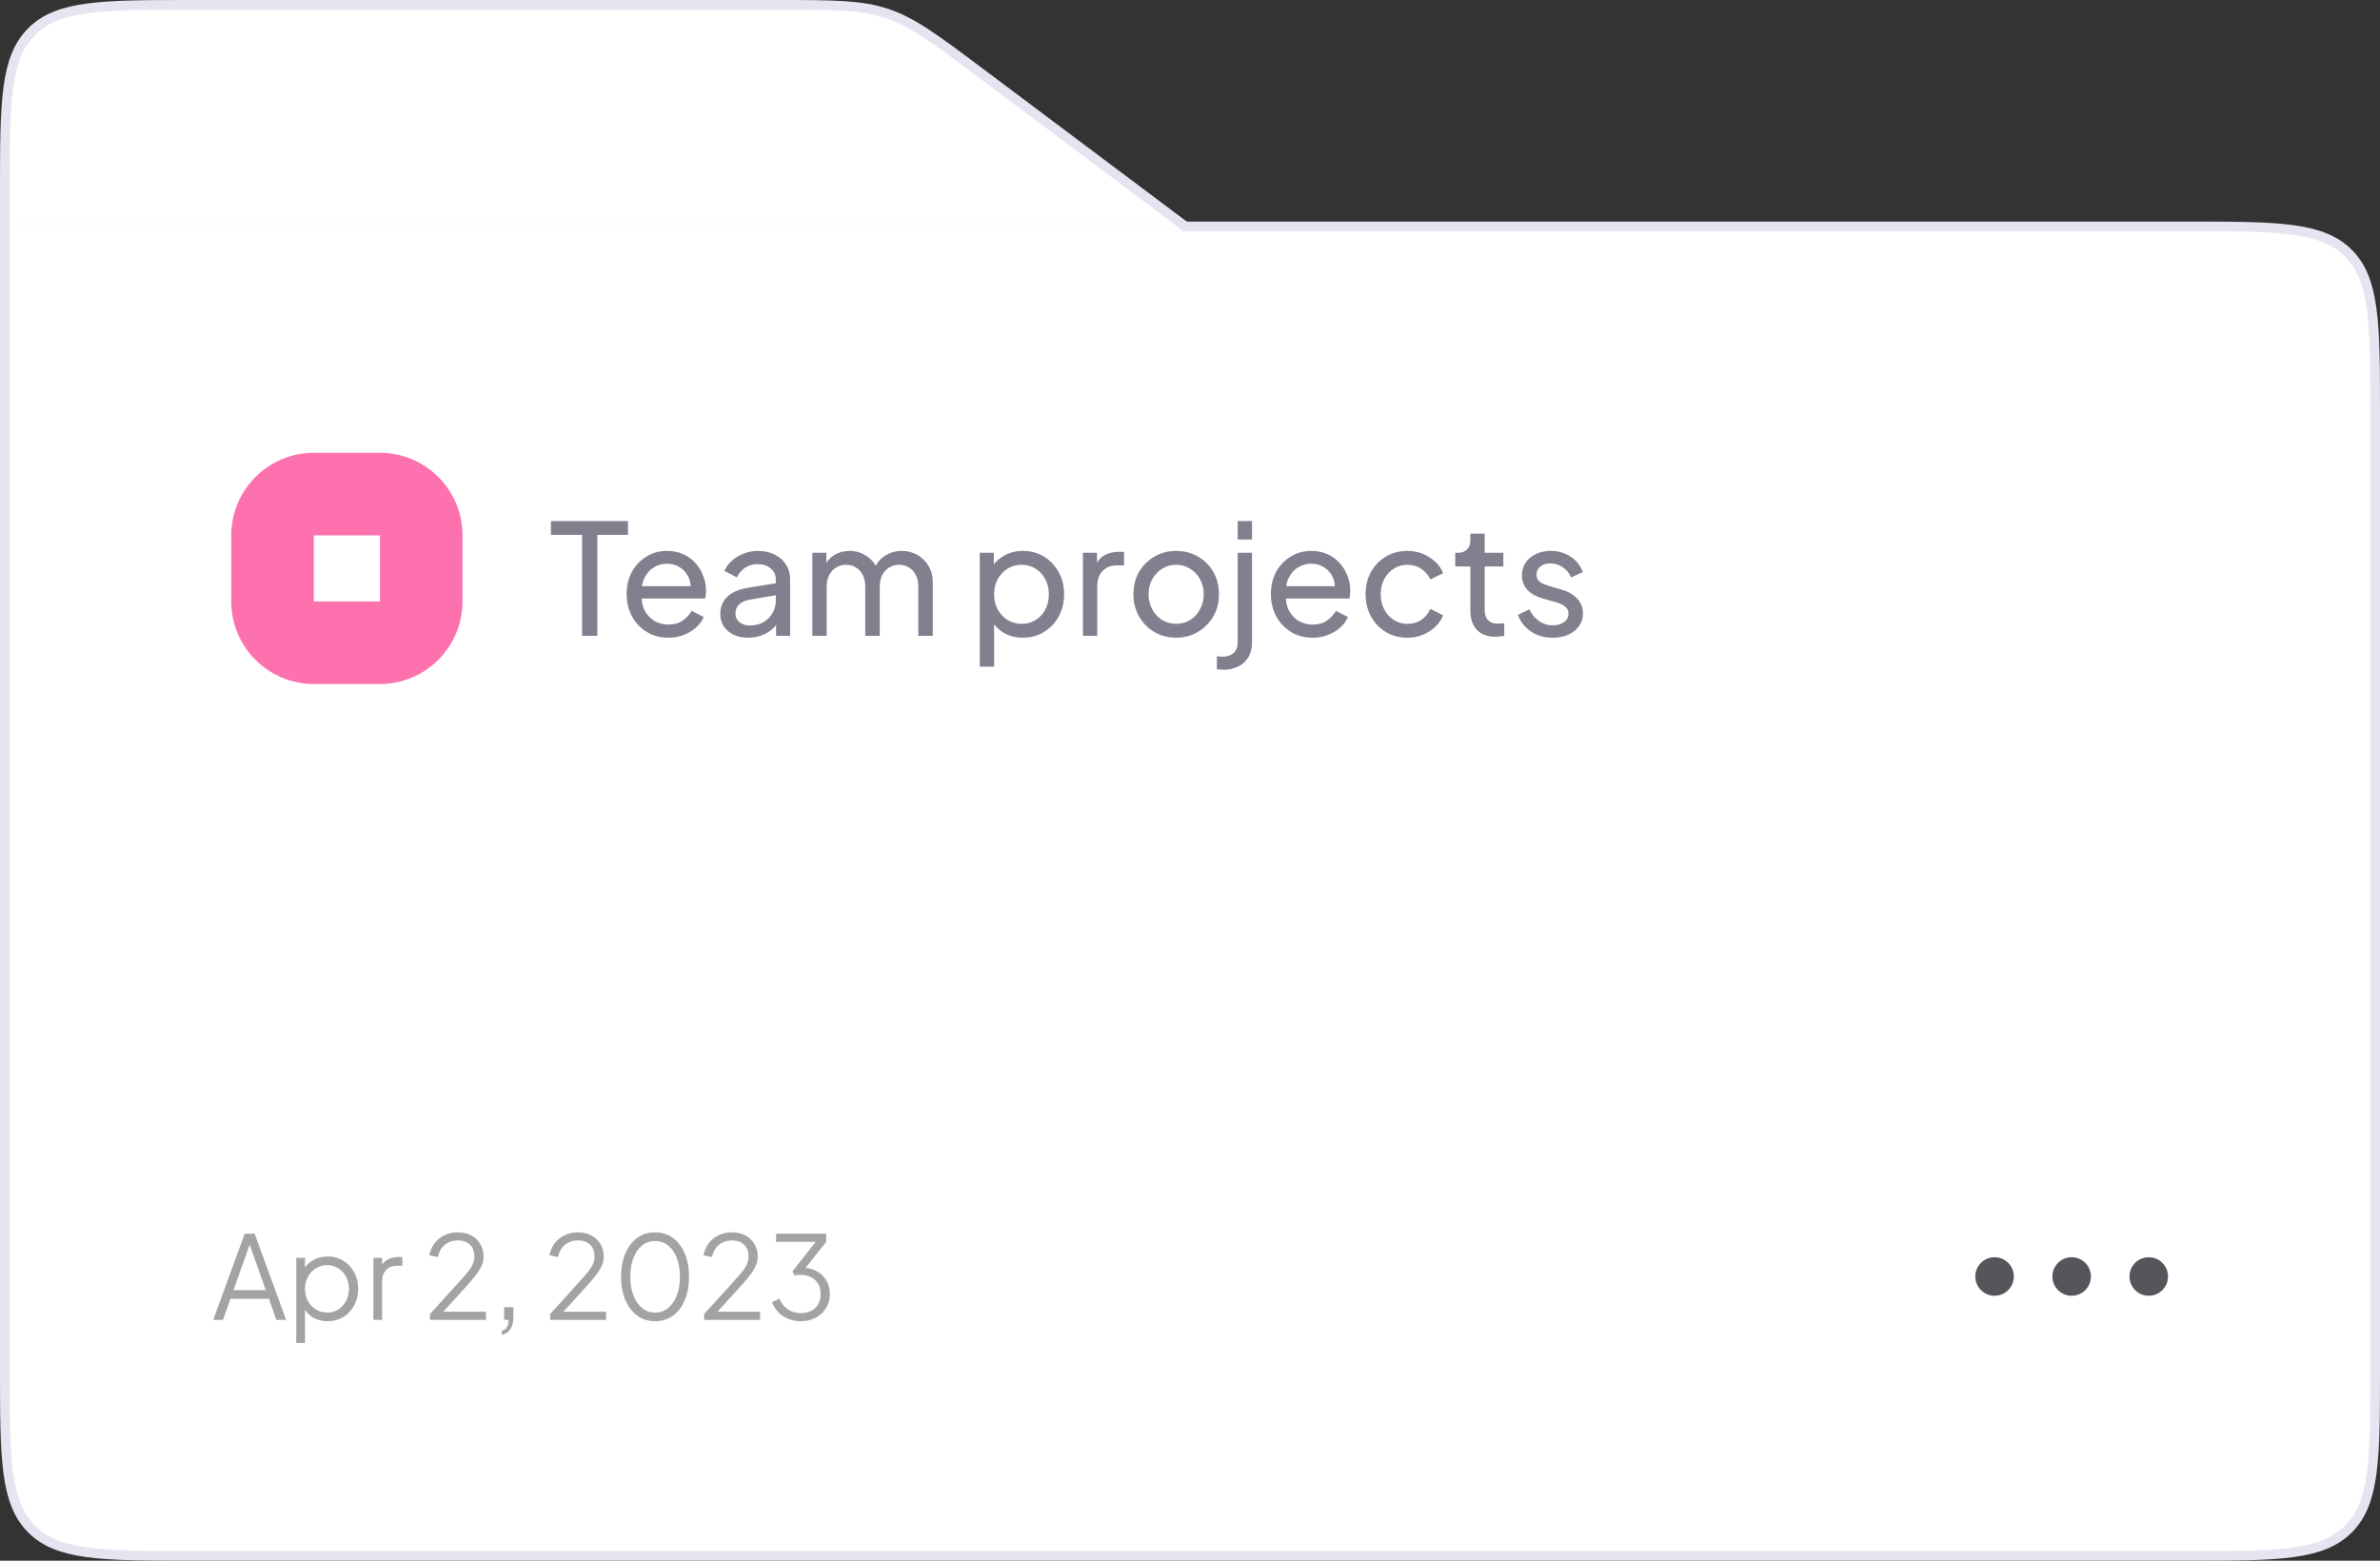 <svg width="247" height="162" viewBox="0 0 247 162" fill="none" xmlns="http://www.w3.org/2000/svg">
<rect x="0" y="0" width="247" height="162" fill="#333333" stroke="none"/>
<path d="M0.5 23.5H227C231.728 23.5 235.224 23.501 237.906 23.862C240.574 24.22 242.361 24.926 243.718 26.282C245.074 27.639 245.78 29.426 246.138 32.094C246.499 34.776 246.5 38.272 246.5 43V142C246.5 146.728 246.499 150.224 246.138 152.906C245.78 155.574 245.074 157.361 243.718 158.718C242.361 160.074 240.574 160.78 237.906 161.138C235.224 161.499 231.728 161.5 227 161.5H20C15.272 161.5 11.776 161.499 9.094 161.138C6.426 160.78 4.639 160.074 3.282 158.718C1.926 157.361 1.22 155.574 0.862 152.906C0.501 150.224 0.5 146.728 0.5 142V23.5Z" fill="white"/>
<path fill-rule="evenodd" clip-rule="evenodd" d="M24 55.571C24 50.838 27.838 47 32.571 47H39.429C44.162 47 48 50.838 48 55.571V62.429C48 67.162 44.162 71 39.429 71H32.571C27.838 71 24 67.162 24 62.429V55.571ZM32.571 55.571H39.429V62.429H32.571V55.571Z" fill="#FD71AF"/>
<path d="M60.408 66V55.52H57.176V54.08H65.176V55.52H61.992V66H60.408ZM69.354 66.192C68.522 66.192 67.781 65.995 67.13 65.6C66.48 65.205 65.968 64.667 65.594 63.984C65.221 63.291 65.034 62.517 65.034 61.664C65.034 60.8 65.216 60.032 65.578 59.36C65.952 58.688 66.453 58.16 67.082 57.776C67.722 57.381 68.437 57.184 69.226 57.184C69.866 57.184 70.432 57.301 70.922 57.536C71.424 57.76 71.845 58.069 72.186 58.464C72.538 58.848 72.805 59.291 72.986 59.792C73.178 60.283 73.274 60.795 73.274 61.328C73.274 61.445 73.264 61.579 73.242 61.728C73.232 61.867 73.216 62 73.194 62.128H66.122V60.848H72.33L71.626 61.424C71.722 60.869 71.669 60.373 71.466 59.936C71.264 59.499 70.965 59.152 70.57 58.896C70.176 58.64 69.728 58.512 69.226 58.512C68.725 58.512 68.266 58.64 67.85 58.896C67.434 59.152 67.109 59.52 66.874 60C66.65 60.469 66.56 61.029 66.602 61.68C66.56 62.309 66.656 62.864 66.89 63.344C67.136 63.813 67.477 64.181 67.914 64.448C68.362 64.704 68.848 64.832 69.37 64.832C69.946 64.832 70.432 64.699 70.826 64.432C71.221 64.165 71.541 63.824 71.786 63.408L73.034 64.048C72.864 64.443 72.597 64.805 72.234 65.136C71.882 65.456 71.461 65.712 70.97 65.904C70.49 66.096 69.952 66.192 69.354 66.192ZM77.633 66.192C77.068 66.192 76.567 66.091 76.129 65.888C75.703 65.675 75.367 65.387 75.121 65.024C74.876 64.651 74.753 64.224 74.753 63.744C74.753 63.285 74.849 62.875 75.041 62.512C75.244 62.139 75.553 61.824 75.969 61.568C76.396 61.312 76.929 61.131 77.569 61.024L80.769 60.496V61.744L77.905 62.224C77.35 62.32 76.945 62.496 76.689 62.752C76.444 63.008 76.321 63.323 76.321 63.696C76.321 64.048 76.46 64.341 76.737 64.576C77.025 64.811 77.382 64.928 77.809 64.928C78.353 64.928 78.823 64.816 79.217 64.592C79.623 64.357 79.937 64.043 80.161 63.648C80.396 63.253 80.513 62.816 80.513 62.336V60.144C80.513 59.675 80.337 59.296 79.985 59.008C79.644 58.709 79.191 58.56 78.625 58.56C78.135 58.56 77.697 58.688 77.313 58.944C76.94 59.189 76.662 59.52 76.481 59.936L75.185 59.264C75.345 58.869 75.601 58.517 75.953 58.208C76.305 57.888 76.716 57.637 77.185 57.456C77.654 57.275 78.145 57.184 78.657 57.184C79.319 57.184 79.9 57.312 80.401 57.568C80.903 57.813 81.292 58.16 81.569 58.608C81.857 59.045 82.001 59.557 82.001 60.144V66H80.545V64.368L80.817 64.464C80.636 64.805 80.391 65.104 80.081 65.36C79.772 65.616 79.409 65.819 78.993 65.968C78.577 66.117 78.124 66.192 77.633 66.192ZM84.308 66V57.376H85.764V59.136L85.556 58.864C85.77 58.32 86.111 57.904 86.58 57.616C87.05 57.328 87.578 57.184 88.164 57.184C88.836 57.184 89.439 57.371 89.972 57.744C90.516 58.117 90.89 58.608 91.092 59.216L90.676 59.232C90.9 58.56 91.279 58.053 91.812 57.712C92.346 57.36 92.938 57.184 93.588 57.184C94.186 57.184 94.724 57.323 95.204 57.6C95.695 57.877 96.084 58.261 96.372 58.752C96.66 59.243 96.804 59.797 96.804 60.416V66H95.3V60.896C95.3 60.416 95.215 60.011 95.044 59.68C94.874 59.349 94.639 59.093 94.34 58.912C94.052 58.72 93.711 58.624 93.316 58.624C92.932 58.624 92.586 58.72 92.276 58.912C91.978 59.093 91.738 59.355 91.556 59.696C91.386 60.027 91.3 60.427 91.3 60.896V66H89.796V60.896C89.796 60.416 89.711 60.011 89.54 59.68C89.37 59.349 89.135 59.093 88.836 58.912C88.548 58.72 88.207 58.624 87.812 58.624C87.428 58.624 87.082 58.72 86.772 58.912C86.474 59.093 86.234 59.355 86.052 59.696C85.882 60.027 85.796 60.427 85.796 60.896V66H84.308ZM101.683 69.2V57.376H103.139V59.232L102.947 58.864C103.267 58.352 103.705 57.947 104.259 57.648C104.814 57.339 105.449 57.184 106.163 57.184C106.974 57.184 107.699 57.381 108.339 57.776C108.99 58.171 109.502 58.709 109.875 59.392C110.249 60.064 110.435 60.832 110.435 61.696C110.435 62.539 110.249 63.301 109.875 63.984C109.502 64.667 108.99 65.205 108.339 65.6C107.699 65.995 106.969 66.192 106.147 66.192C105.454 66.192 104.819 66.037 104.243 65.728C103.678 65.419 103.241 64.981 102.931 64.416L103.171 64.16V69.2H101.683ZM106.035 64.752C106.579 64.752 107.065 64.619 107.491 64.352C107.918 64.085 108.249 63.723 108.483 63.264C108.729 62.795 108.851 62.272 108.851 61.696C108.851 61.099 108.729 60.576 108.483 60.128C108.249 59.669 107.918 59.307 107.491 59.04C107.065 58.763 106.579 58.624 106.035 58.624C105.491 58.624 105.001 58.757 104.563 59.024C104.137 59.291 103.795 59.659 103.539 60.128C103.294 60.587 103.171 61.109 103.171 61.696C103.171 62.272 103.294 62.795 103.539 63.264C103.795 63.723 104.137 64.085 104.563 64.352C105.001 64.619 105.491 64.752 106.035 64.752ZM112.386 66V57.376H113.842V58.96L113.682 58.736C113.885 58.245 114.194 57.883 114.61 57.648C115.026 57.403 115.533 57.28 116.13 57.28H116.658V58.688H115.906C115.298 58.688 114.808 58.88 114.434 59.264C114.061 59.637 113.874 60.171 113.874 60.864V66H112.386ZM122.076 66.192C121.244 66.192 120.492 66 119.82 65.616C119.148 65.221 118.615 64.683 118.22 64C117.825 63.317 117.628 62.544 117.628 61.68C117.628 60.816 117.82 60.048 118.204 59.376C118.599 58.704 119.132 58.171 119.804 57.776C120.476 57.381 121.233 57.184 122.076 57.184C122.908 57.184 123.66 57.381 124.332 57.776C125.004 58.16 125.532 58.688 125.916 59.36C126.311 60.032 126.508 60.805 126.508 61.68C126.508 62.555 126.305 63.333 125.9 64.016C125.495 64.688 124.956 65.221 124.284 65.616C123.623 66 122.887 66.192 122.076 66.192ZM122.076 64.752C122.609 64.752 123.089 64.619 123.516 64.352C123.953 64.085 124.295 63.717 124.54 63.248C124.796 62.779 124.924 62.256 124.924 61.68C124.924 61.093 124.796 60.576 124.54 60.128C124.295 59.669 123.953 59.307 123.516 59.04C123.089 58.763 122.609 58.624 122.076 58.624C121.532 58.624 121.041 58.763 120.604 59.04C120.177 59.307 119.836 59.669 119.58 60.128C119.324 60.576 119.196 61.093 119.196 61.68C119.196 62.256 119.324 62.779 119.58 63.248C119.836 63.717 120.177 64.085 120.604 64.352C121.041 64.619 121.532 64.752 122.076 64.752ZM126.977 69.52C126.881 69.52 126.764 69.515 126.625 69.504C126.486 69.493 126.374 69.477 126.289 69.456V68.112C126.502 68.144 126.716 68.16 126.929 68.16C127.366 68.16 127.729 68.037 128.017 67.792C128.305 67.547 128.449 67.173 128.449 66.672V57.376H129.937V66.672C129.937 67.291 129.809 67.808 129.553 68.224C129.297 68.651 128.945 68.971 128.497 69.184C128.049 69.408 127.542 69.52 126.977 69.52ZM128.449 56V54.08H129.937V56H128.449ZM136.214 66.192C135.382 66.192 134.64 65.995 133.99 65.6C133.339 65.205 132.827 64.667 132.454 63.984C132.08 63.291 131.894 62.517 131.894 61.664C131.894 60.8 132.075 60.032 132.438 59.36C132.811 58.688 133.312 58.16 133.942 57.776C134.582 57.381 135.296 57.184 136.086 57.184C136.726 57.184 137.291 57.301 137.782 57.536C138.283 57.76 138.704 58.069 139.046 58.464C139.398 58.848 139.664 59.291 139.846 59.792C140.038 60.283 140.134 60.795 140.134 61.328C140.134 61.445 140.123 61.579 140.102 61.728C140.091 61.867 140.075 62 140.054 62.128H132.982V60.848H139.19L138.486 61.424C138.582 60.869 138.528 60.373 138.326 59.936C138.123 59.499 137.824 59.152 137.43 58.896C137.035 58.64 136.587 58.512 136.086 58.512C135.584 58.512 135.126 58.64 134.71 58.896C134.294 59.152 133.968 59.52 133.734 60C133.51 60.469 133.419 61.029 133.462 61.68C133.419 62.309 133.515 62.864 133.75 63.344C133.995 63.813 134.336 64.181 134.774 64.448C135.222 64.704 135.707 64.832 136.23 64.832C136.806 64.832 137.291 64.699 137.686 64.432C138.08 64.165 138.4 63.824 138.646 63.408L139.894 64.048C139.723 64.443 139.456 64.805 139.094 65.136C138.742 65.456 138.32 65.712 137.83 65.904C137.35 66.096 136.811 66.192 136.214 66.192ZM146.074 66.192C145.231 66.192 144.479 65.995 143.818 65.6C143.167 65.205 142.655 64.667 142.282 63.984C141.909 63.301 141.722 62.533 141.722 61.68C141.722 60.816 141.909 60.048 142.282 59.376C142.655 58.704 143.167 58.171 143.818 57.776C144.479 57.381 145.231 57.184 146.074 57.184C146.639 57.184 147.167 57.285 147.658 57.488C148.149 57.691 148.581 57.963 148.954 58.304C149.327 58.645 149.599 59.045 149.77 59.504L148.442 60.144C148.239 59.696 147.93 59.333 147.514 59.056C147.098 58.768 146.618 58.624 146.074 58.624C145.551 58.624 145.077 58.757 144.65 59.024C144.234 59.291 143.903 59.653 143.658 60.112C143.413 60.571 143.29 61.099 143.29 61.696C143.29 62.272 143.413 62.795 143.658 63.264C143.903 63.723 144.234 64.085 144.65 64.352C145.077 64.619 145.551 64.752 146.074 64.752C146.618 64.752 147.098 64.613 147.514 64.336C147.93 64.048 148.239 63.669 148.442 63.2L149.77 63.872C149.599 64.32 149.327 64.72 148.954 65.072C148.581 65.413 148.149 65.685 147.658 65.888C147.167 66.091 146.639 66.192 146.074 66.192ZM155.219 66.096C154.376 66.096 153.725 65.856 153.267 65.376C152.819 64.896 152.595 64.219 152.595 63.344V58.8H151.027V57.376H151.347C151.731 57.376 152.035 57.259 152.259 57.024C152.483 56.789 152.595 56.48 152.595 56.096V55.392H154.083V57.376H156.019V58.8H154.083V63.296C154.083 63.584 154.125 63.835 154.211 64.048C154.307 64.261 154.461 64.432 154.674 64.56C154.888 64.677 155.171 64.736 155.523 64.736C155.597 64.736 155.688 64.731 155.795 64.72C155.912 64.709 156.019 64.699 156.115 64.688V66C155.976 66.032 155.821 66.053 155.651 66.064C155.48 66.085 155.336 66.096 155.219 66.096ZM161.146 66.192C160.282 66.192 159.53 65.979 158.89 65.552C158.25 65.125 157.797 64.549 157.53 63.824L158.714 63.248C158.96 63.76 159.296 64.165 159.722 64.464C160.149 64.763 160.624 64.912 161.146 64.912C161.616 64.912 162.005 64.8 162.314 64.576C162.624 64.352 162.778 64.059 162.778 63.696C162.778 63.44 162.704 63.237 162.554 63.088C162.416 62.928 162.245 62.805 162.042 62.72C161.84 62.624 161.653 62.555 161.482 62.512L160.186 62.144C159.408 61.92 158.837 61.6 158.474 61.184C158.122 60.768 157.946 60.283 157.946 59.728C157.946 59.216 158.074 58.773 158.33 58.4C158.597 58.016 158.954 57.717 159.402 57.504C159.861 57.291 160.373 57.184 160.938 57.184C161.696 57.184 162.373 57.376 162.97 57.76C163.578 58.144 164.01 58.683 164.266 59.376L163.05 59.936C162.858 59.488 162.57 59.136 162.186 58.88C161.802 58.613 161.37 58.48 160.89 58.48C160.453 58.48 160.106 58.592 159.85 58.816C159.594 59.029 159.466 59.301 159.466 59.632C159.466 59.877 159.53 60.08 159.658 60.24C159.786 60.389 159.941 60.507 160.122 60.592C160.304 60.667 160.48 60.731 160.65 60.784L162.058 61.2C162.762 61.403 163.306 61.717 163.69 62.144C164.085 62.571 164.282 63.083 164.282 63.68C164.282 64.16 164.149 64.592 163.882 64.976C163.616 65.36 163.248 65.659 162.778 65.872C162.309 66.085 161.765 66.192 161.146 66.192Z" fill="#82808F"/>
<path d="M22.132 137L25.396 128.06H26.428L29.692 137H28.684L27.916 134.816H23.92L23.14 137H22.132ZM24.232 133.916H27.58L25.768 128.78H26.056L24.232 133.916ZM30.752 139.4V130.568H31.652V132.008L31.508 131.756C31.764 131.348 32.104 131.024 32.528 130.784C32.96 130.544 33.452 130.424 34.004 130.424C34.612 130.424 35.152 130.572 35.624 130.868C36.104 131.156 36.48 131.552 36.752 132.056C37.032 132.56 37.172 133.136 37.172 133.784C37.172 134.424 37.032 135 36.752 135.512C36.48 136.016 36.104 136.416 35.624 136.712C35.152 137 34.612 137.144 34.004 137.144C33.452 137.144 32.952 137.02 32.504 136.772C32.064 136.516 31.732 136.156 31.508 135.692L31.652 135.56V139.4H30.752ZM33.956 136.244C34.388 136.244 34.772 136.136 35.108 135.92C35.452 135.704 35.72 135.412 35.912 135.044C36.112 134.668 36.212 134.248 36.212 133.784C36.212 133.312 36.112 132.892 35.912 132.524C35.72 132.156 35.452 131.864 35.108 131.648C34.772 131.432 34.388 131.324 33.956 131.324C33.524 131.324 33.132 131.432 32.78 131.648C32.436 131.864 32.16 132.16 31.952 132.536C31.752 132.904 31.652 133.32 31.652 133.784C31.652 134.248 31.752 134.668 31.952 135.044C32.16 135.412 32.436 135.704 32.78 135.92C33.132 136.136 33.524 136.244 33.956 136.244ZM38.756 137V130.568H39.656V131.624L39.536 131.468C39.688 131.164 39.916 130.924 40.22 130.748C40.532 130.572 40.908 130.484 41.348 130.484H41.756V131.384H41.192C40.728 131.384 40.356 131.528 40.076 131.816C39.796 132.104 39.656 132.512 39.656 133.04V137H38.756ZM44.622 137V136.4L47.118 133.652C47.606 133.116 48.002 132.672 48.306 132.32C48.618 131.968 48.85 131.648 49.002 131.36C49.154 131.072 49.23 130.76 49.23 130.424C49.23 129.888 49.074 129.476 48.762 129.188C48.45 128.9 48.034 128.756 47.514 128.756C46.978 128.756 46.526 128.908 46.158 129.212C45.798 129.516 45.554 129.94 45.426 130.484L44.55 130.292C44.654 129.804 44.842 129.384 45.114 129.032C45.386 128.68 45.726 128.408 46.134 128.216C46.542 128.016 46.998 127.916 47.502 127.916C48.038 127.916 48.506 128.024 48.906 128.24C49.306 128.456 49.618 128.752 49.842 129.128C50.074 129.504 50.19 129.936 50.19 130.424C50.19 130.76 50.118 131.084 49.974 131.396C49.838 131.708 49.63 132.044 49.35 132.404C49.07 132.764 48.71 133.184 48.27 133.664L46.002 136.16H50.43V137H44.622ZM52.081 138.56V138.14C52.321 138.076 52.497 137.952 52.609 137.768C52.721 137.584 52.777 137.328 52.777 137H52.321V135.68H53.281V136.688C53.281 137.208 53.181 137.624 52.981 137.936C52.781 138.256 52.481 138.464 52.081 138.56ZM57.09 137V136.4L59.587 133.652C60.075 133.116 60.471 132.672 60.775 132.32C61.087 131.968 61.319 131.648 61.471 131.36C61.623 131.072 61.699 130.76 61.699 130.424C61.699 129.888 61.542 129.476 61.23 129.188C60.919 128.9 60.502 128.756 59.983 128.756C59.447 128.756 58.995 128.908 58.627 129.212C58.267 129.516 58.023 129.94 57.895 130.484L57.019 130.292C57.123 129.804 57.31 129.384 57.583 129.032C57.855 128.68 58.194 128.408 58.602 128.216C59.011 128.016 59.467 127.916 59.971 127.916C60.507 127.916 60.974 128.024 61.374 128.24C61.775 128.456 62.087 128.752 62.31 129.128C62.542 129.504 62.658 129.936 62.658 130.424C62.658 130.76 62.587 131.084 62.443 131.396C62.306 131.708 62.099 132.044 61.819 132.404C61.538 132.764 61.178 133.184 60.739 133.664L58.471 136.16H62.898V137H57.09ZM67.994 137.144C67.29 137.144 66.67 136.952 66.134 136.568C65.606 136.176 65.194 135.636 64.898 134.948C64.602 134.252 64.454 133.444 64.454 132.524C64.454 131.604 64.602 130.8 64.898 130.112C65.194 129.416 65.606 128.876 66.134 128.492C66.662 128.108 67.278 127.916 67.982 127.916C68.686 127.916 69.302 128.108 69.83 128.492C70.358 128.876 70.77 129.416 71.066 130.112C71.362 130.8 71.51 131.604 71.51 132.524C71.51 133.444 71.362 134.252 71.066 134.948C70.778 135.644 70.37 136.184 69.842 136.568C69.314 136.952 68.698 137.144 67.994 137.144ZM67.994 136.244C68.506 136.244 68.954 136.088 69.338 135.776C69.722 135.464 70.022 135.032 70.238 134.48C70.454 133.92 70.562 133.268 70.562 132.524C70.562 131.78 70.454 131.132 70.238 130.58C70.022 130.02 69.722 129.588 69.338 129.284C68.954 128.972 68.502 128.816 67.982 128.816C67.47 128.816 67.022 128.972 66.638 129.284C66.254 129.588 65.954 130.02 65.738 130.58C65.522 131.132 65.414 131.78 65.414 132.524C65.414 133.26 65.522 133.908 65.738 134.468C65.954 135.028 66.254 135.464 66.638 135.776C67.03 136.088 67.482 136.244 67.994 136.244ZM73.075 137V136.4L75.571 133.652C76.059 133.116 76.455 132.672 76.759 132.32C77.071 131.968 77.303 131.648 77.455 131.36C77.607 131.072 77.683 130.76 77.683 130.424C77.683 129.888 77.527 129.476 77.215 129.188C76.903 128.9 76.487 128.756 75.967 128.756C75.431 128.756 74.979 128.908 74.611 129.212C74.251 129.516 74.007 129.94 73.879 130.484L73.003 130.292C73.107 129.804 73.295 129.384 73.567 129.032C73.839 128.68 74.179 128.408 74.587 128.216C74.995 128.016 75.451 127.916 75.955 127.916C76.491 127.916 76.959 128.024 77.359 128.24C77.759 128.456 78.071 128.752 78.295 129.128C78.527 129.504 78.643 129.936 78.643 130.424C78.643 130.76 78.571 131.084 78.427 131.396C78.291 131.708 78.083 132.044 77.803 132.404C77.523 132.764 77.163 133.184 76.723 133.664L74.455 136.16H78.883V137H73.075ZM83.102 137.144C82.638 137.144 82.21 137.064 81.818 136.904C81.426 136.744 81.082 136.516 80.786 136.22C80.498 135.924 80.278 135.572 80.126 135.164L80.894 134.804C81.078 135.268 81.366 135.636 81.758 135.908C82.15 136.172 82.598 136.304 83.102 136.304C83.502 136.304 83.858 136.228 84.17 136.076C84.482 135.916 84.726 135.688 84.902 135.392C85.078 135.096 85.166 134.736 85.166 134.312C85.166 133.888 85.074 133.528 84.89 133.232C84.714 132.936 84.47 132.712 84.158 132.56C83.846 132.408 83.49 132.332 83.09 132.332C82.986 132.332 82.87 132.336 82.742 132.344C82.622 132.352 82.522 132.364 82.442 132.38L82.25 131.96L84.662 128.9H80.546V128.06H85.742V128.9L83.486 131.744L83.366 131.588C83.902 131.604 84.378 131.732 84.794 131.972C85.21 132.204 85.534 132.52 85.766 132.92C86.006 133.32 86.126 133.784 86.126 134.312C86.126 134.84 85.998 135.32 85.742 135.752C85.486 136.176 85.13 136.516 84.674 136.772C84.218 137.02 83.694 137.144 83.102 137.144Z" fill="#A3A3A3"/>
<path d="M209 132.5C209 133.605 208.105 134.5 207 134.5C205.895 134.5 205 133.605 205 132.5C205 131.395 205.895 130.5 207 130.5C208.105 130.5 209 131.395 209 132.5Z" fill="#56555C"/>
<path d="M217 132.5C217 133.605 216.105 134.5 215 134.5C213.895 134.5 213 133.605 213 132.5C213 131.395 213.895 130.5 215 130.5C216.105 130.5 217 131.395 217 132.5Z" fill="#56555C"/>
<path d="M225 132.5C225 133.605 224.105 134.5 223 134.5C221.895 134.5 221 133.605 221 132.5C221 131.395 221.895 130.5 223 130.5C224.105 130.5 225 131.395 225 132.5Z" fill="#56555C"/>
<path d="M0.5 23.5H227C231.728 23.5 235.224 23.501 237.906 23.862C240.574 24.22 242.361 24.926 243.718 26.282C245.074 27.639 245.78 29.426 246.138 32.094C246.499 34.776 246.5 38.272 246.5 43V142C246.5 146.728 246.499 150.224 246.138 152.906C245.78 155.574 245.074 157.361 243.718 158.718C242.361 160.074 240.574 160.78 237.906 161.138C235.224 161.499 231.728 161.5 227 161.5H20C15.272 161.5 11.776 161.499 9.094 161.138C6.426 160.78 4.639 160.074 3.282 158.718C1.926 157.361 1.22 155.574 0.862 152.906C0.501 150.224 0.5 146.728 0.5 142V23.5Z" stroke="#E6E4F0"/>
<path d="M101.8 7.6L123 23.5H0.5V20C0.5 15.272 0.501 11.776 0.862 9.094C1.22 6.426 1.926 4.639 3.282 3.282C4.639 1.926 6.426 1.22 9.094 0.862C11.776 0.501 15.272 0.5 20 0.5H80.5C86.48 0.5 89.358 0.506 92.034 1.398C94.71 2.29 97.016 4.012 101.8 7.6Z" fill="white" stroke="#E6E4F0"/>
<path d="M1 23H121.506L122.797 24H1V23Z" fill="white"/>
</svg>
